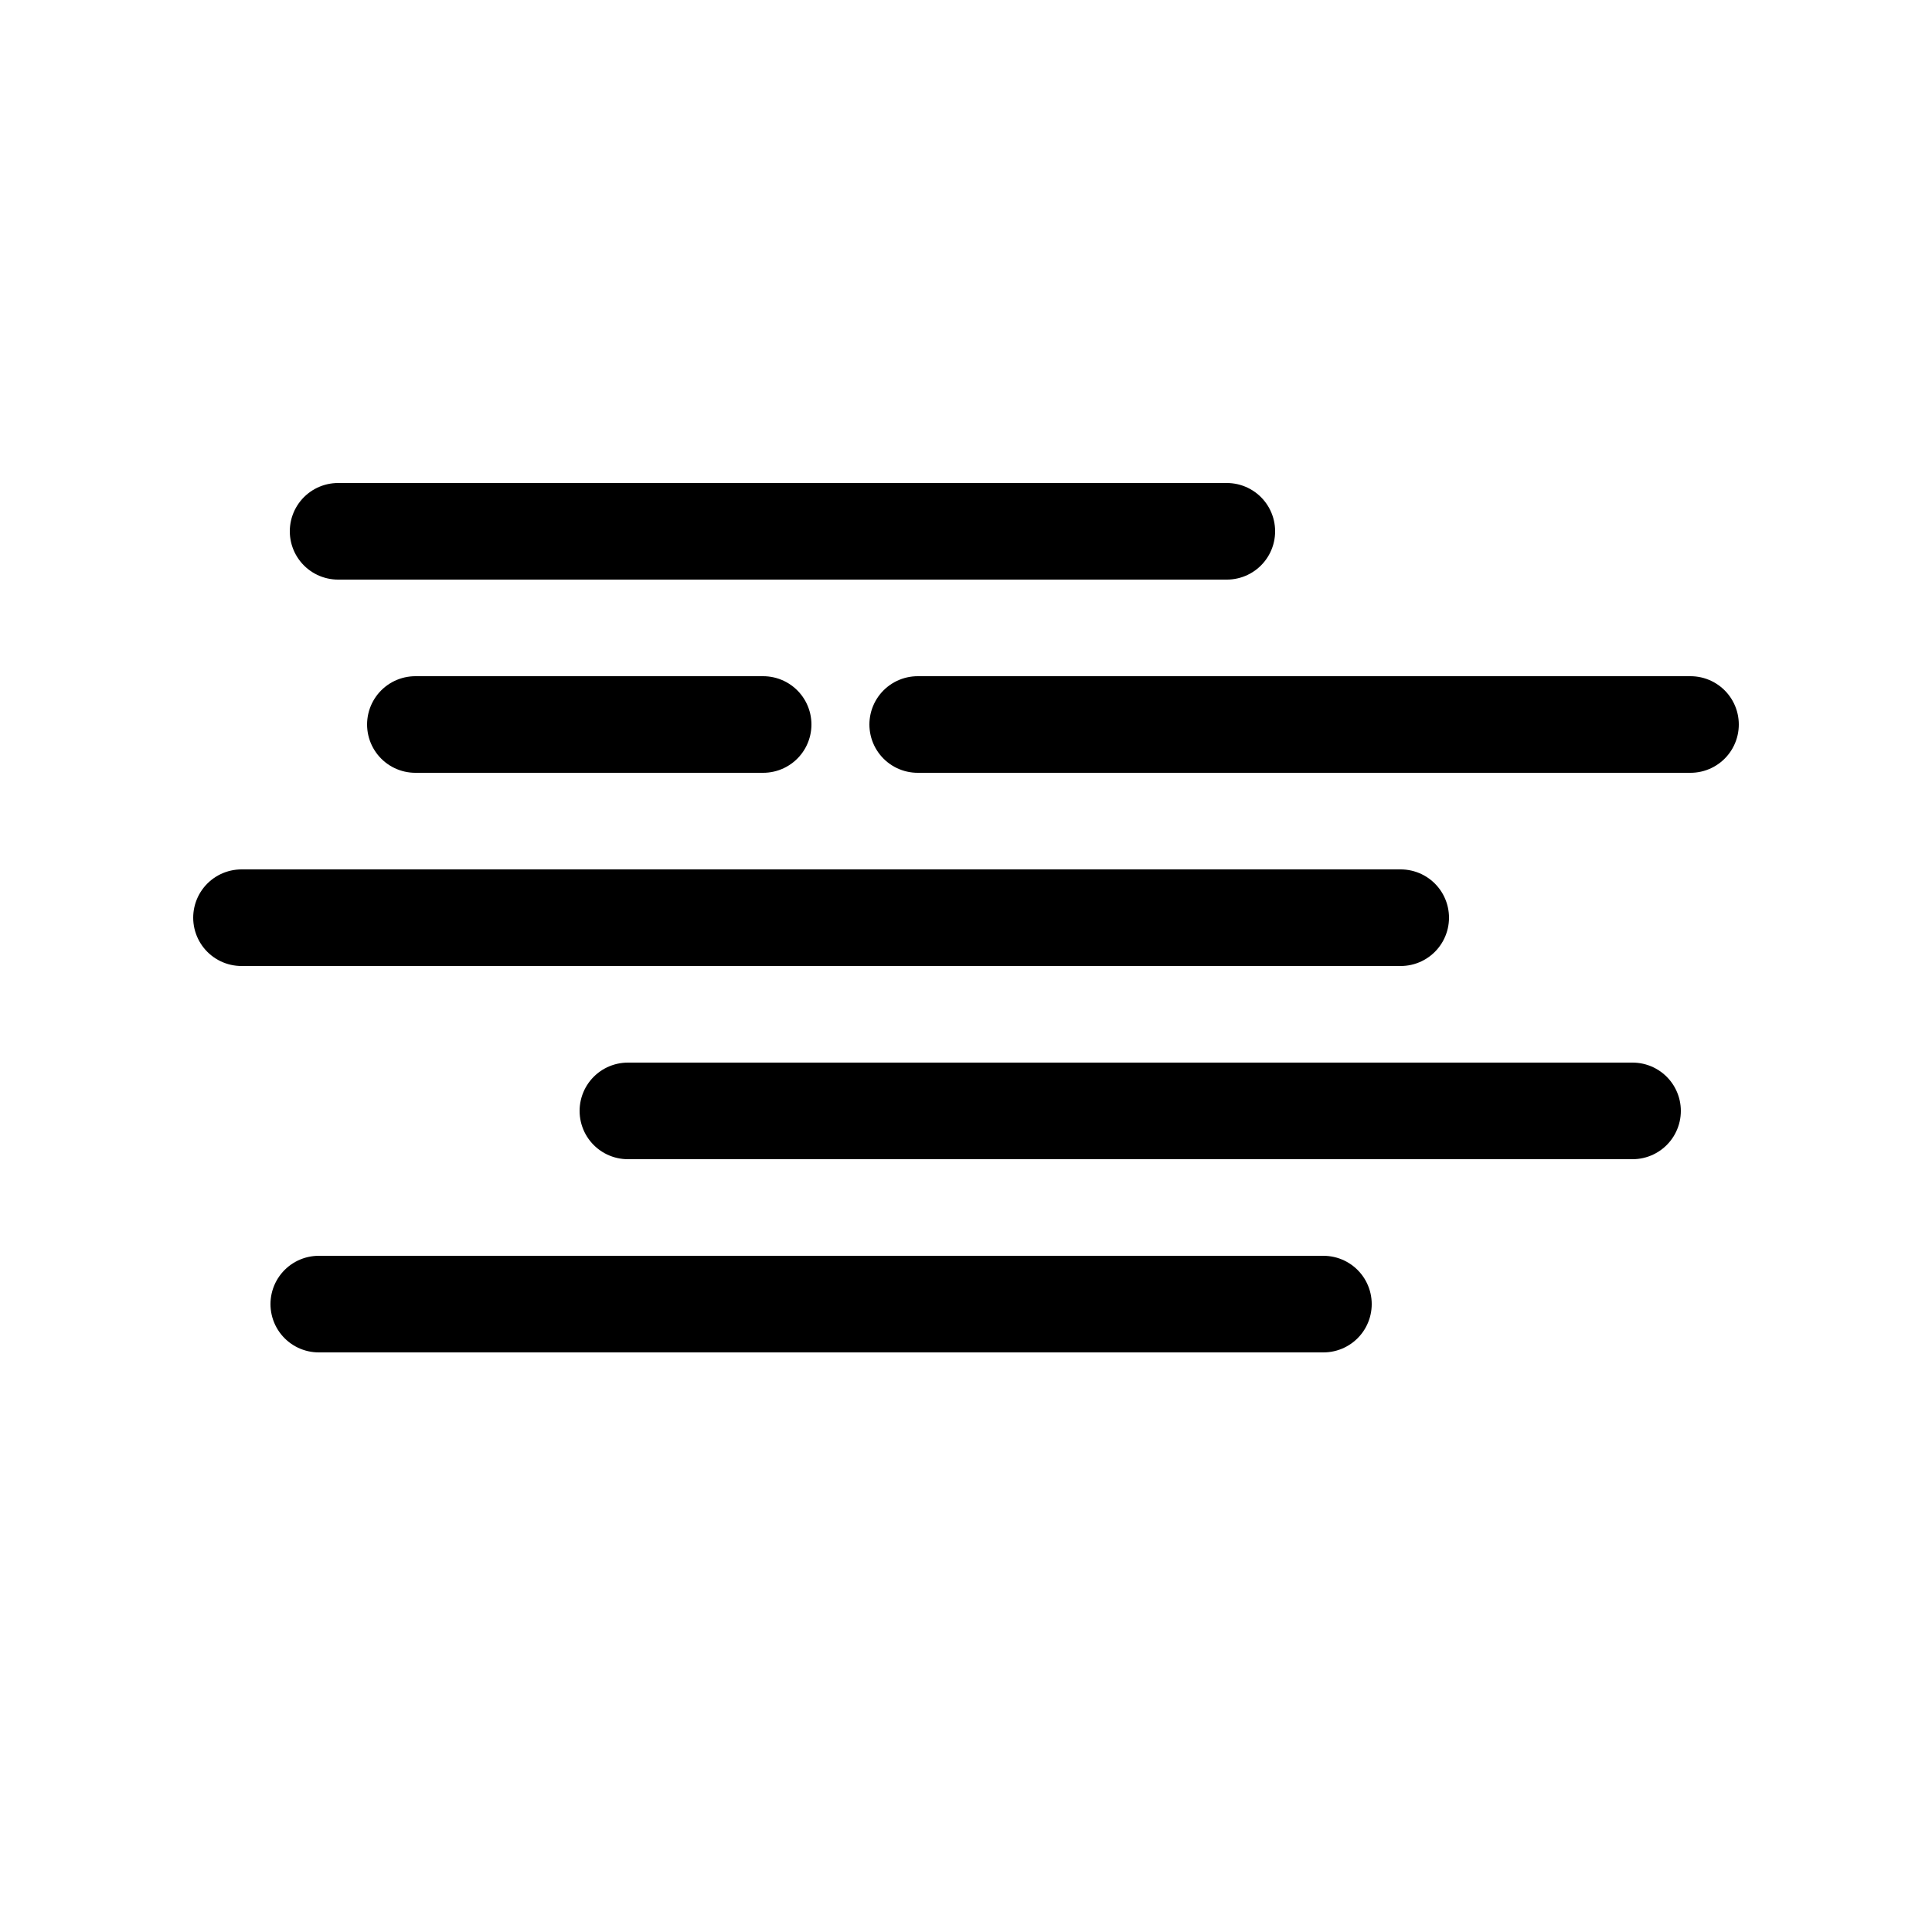<svg width="100" height="100" viewBox="0 0 100 100" fill="none" xmlns="http://www.w3.org/2000/svg">
<line x1="17.5" y1="27.5" x2="63.5" y2="27.5" stroke="black" stroke-width="5" stroke-linecap="round"/>
<line x1="47.5" y1="37.5" x2="87.5" y2="37.5" stroke="black" stroke-width="5" stroke-linecap="round"/>
<line x1="21.5" y1="37.5" x2="39.5" y2="37.5" stroke="black" stroke-width="5" stroke-linecap="round"/>
<line x1="12.5" y1="47.5" x2="72.5" y2="47.5" stroke="black" stroke-width="5" stroke-linecap="round"/>
<line x1="32.5" y1="57.5" x2="84.5" y2="57.5" stroke="black" stroke-width="5" stroke-linecap="round"/>
<line x1="16.5" y1="67.5" x2="68.5" y2="67.5" stroke="black" stroke-width="5" stroke-linecap="round"/>
</svg>

